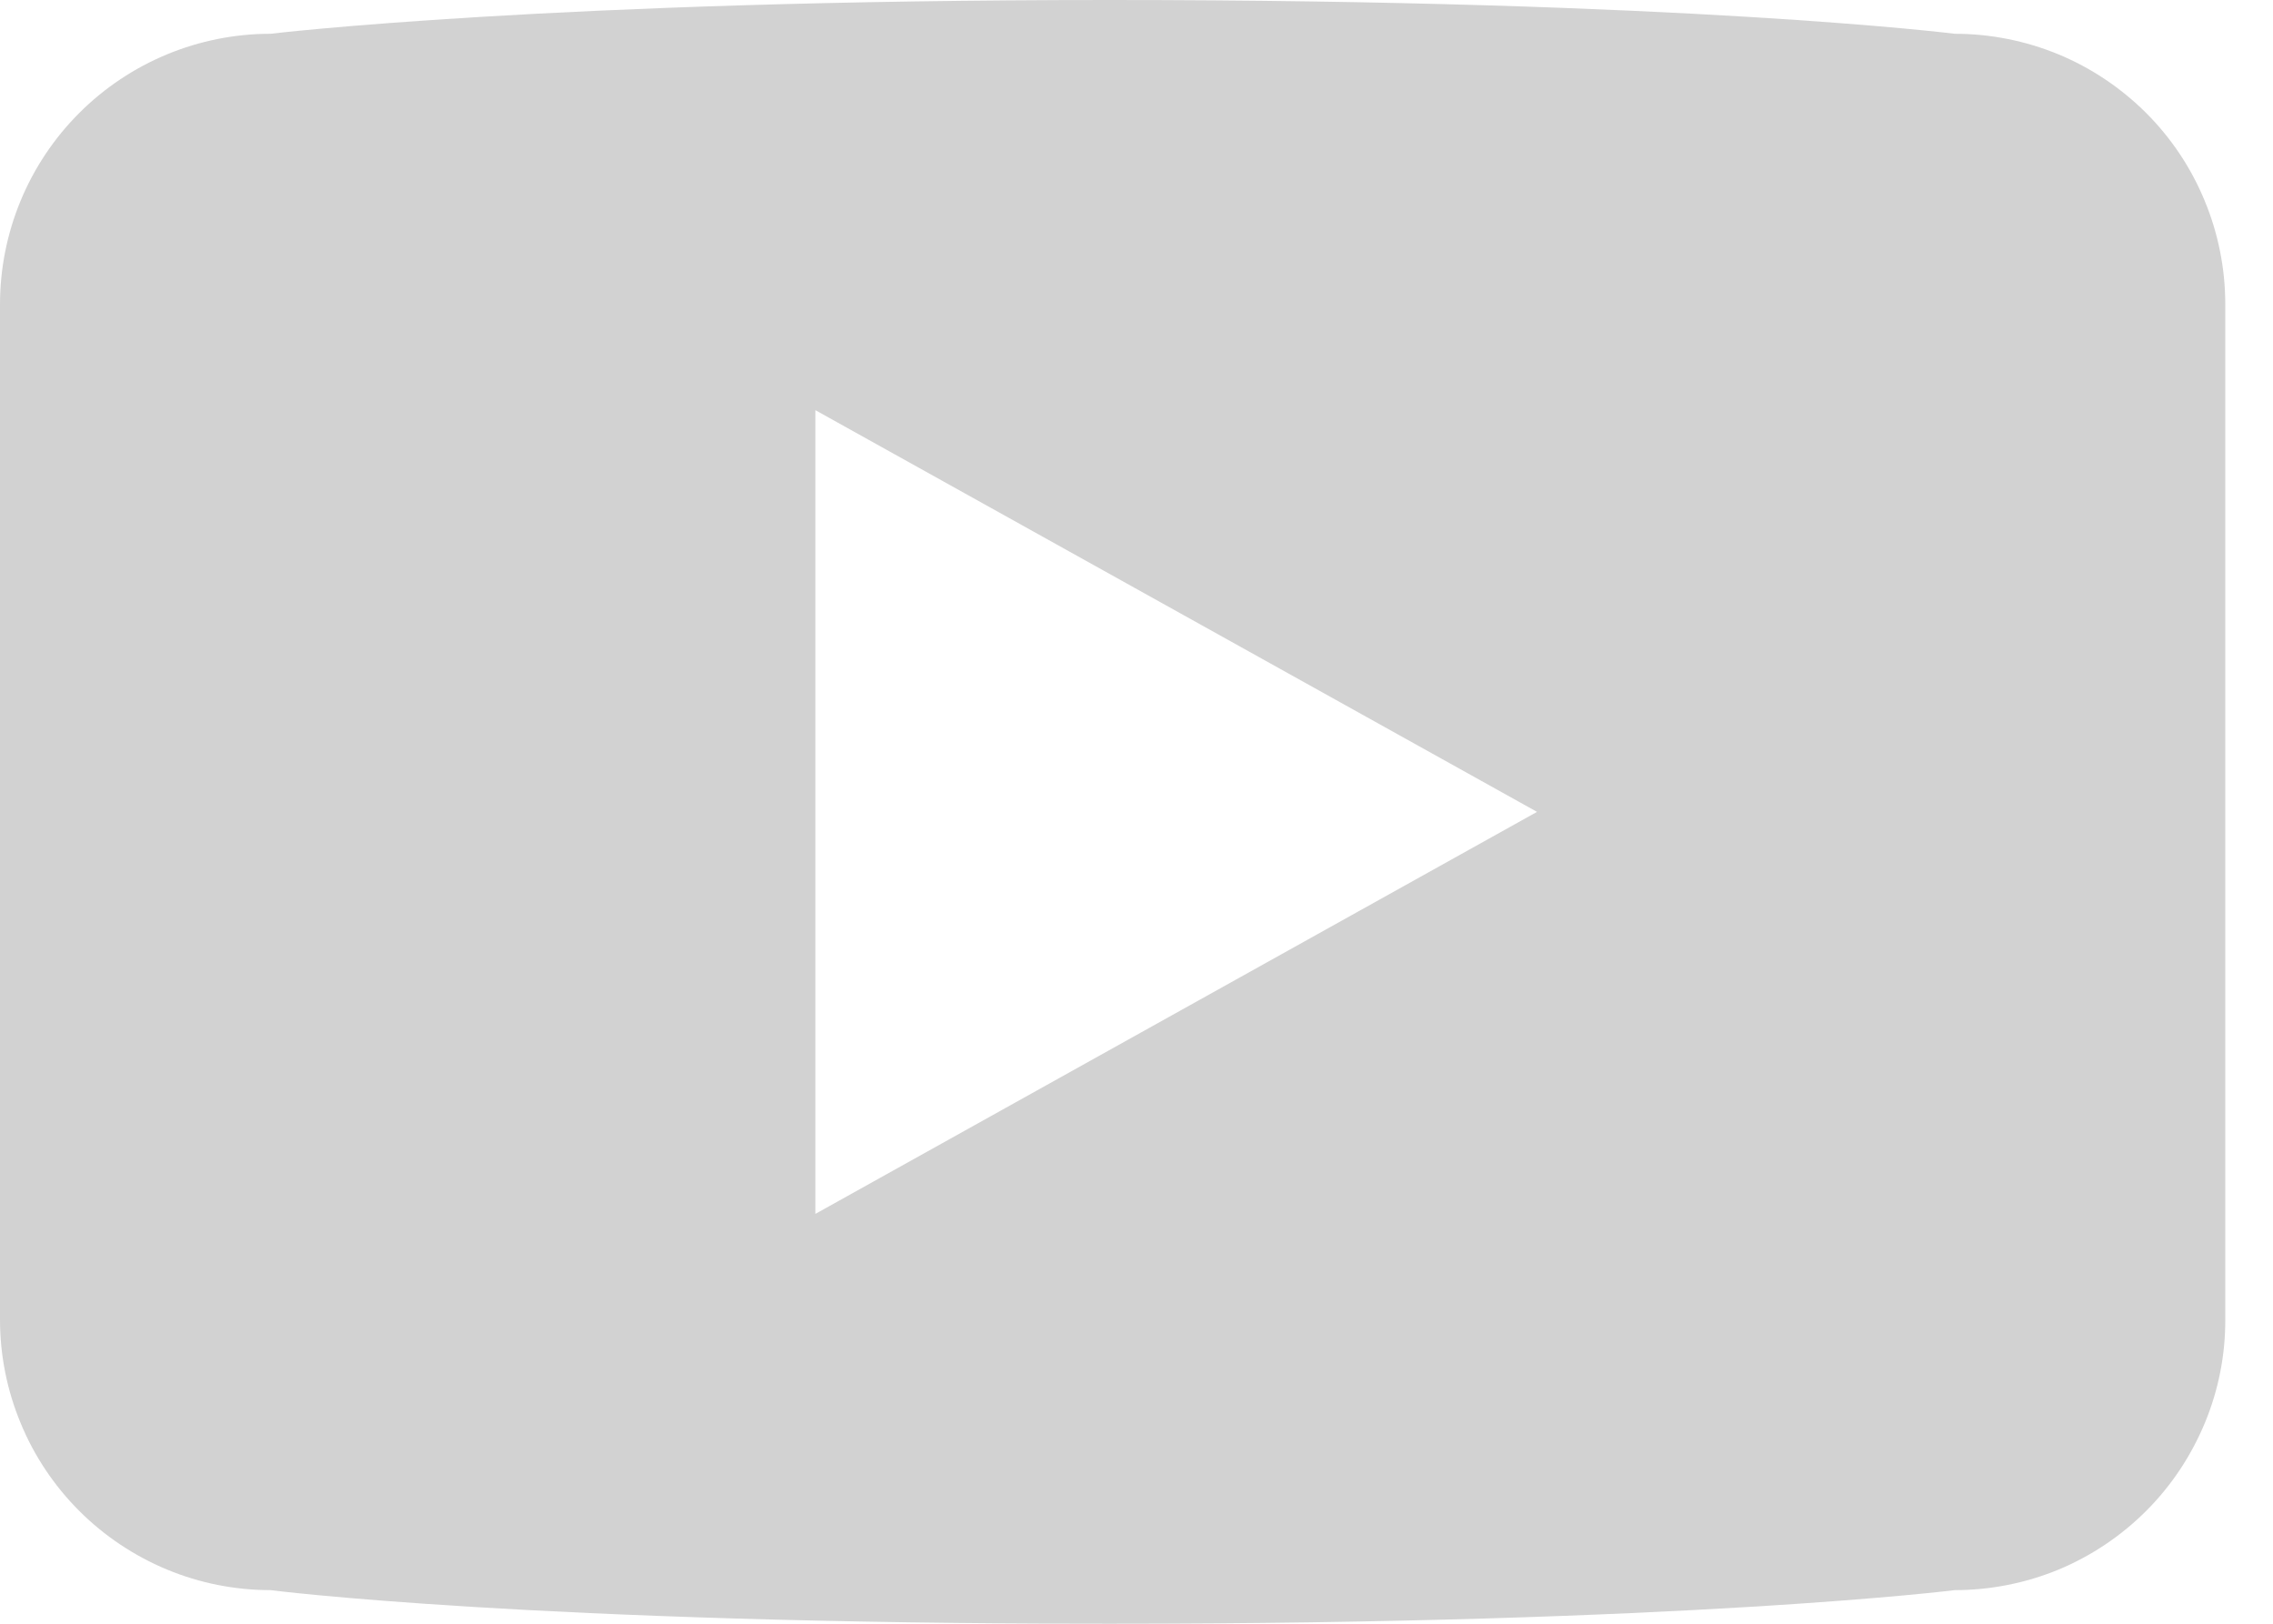 <svg width="14" height="10" viewBox="0 0 14 10" fill="none" xmlns="http://www.w3.org/2000/svg">
<path d="M12.04 0.208C12.04 0.208 10.386 0 6.833 0C3.396 0 1.666 0.208 1.666 0.208C1.224 0.208 0.8 0.384 0.488 0.696C0.175 1.009 8.56284e-08 1.433 1.16506e-07 1.875V8.126C-8.17142e-05 8.345 0.043 8.562 0.127 8.764C0.21 8.966 0.333 9.15 0.488 9.305C0.642 9.459 0.826 9.582 1.028 9.666C1.23 9.75 1.447 9.793 1.666 9.793C1.666 9.793 3.275 10 6.833 10C10.39 10 12.04 9.793 12.04 9.793C12.259 9.793 12.476 9.75 12.678 9.667C12.88 9.583 13.064 9.46 13.219 9.305C13.374 9.15 13.496 8.966 13.58 8.764C13.664 8.562 13.707 8.345 13.706 8.126V1.873C13.706 1.655 13.663 1.438 13.579 1.236C13.496 1.034 13.373 0.85 13.218 0.695C13.063 0.541 12.88 0.418 12.677 0.334C12.475 0.251 12.258 0.208 12.04 0.208ZM5.022 7.476V2.526L9.467 5L5.022 7.476Z" fill="#D2D2D2"/>
</svg>
